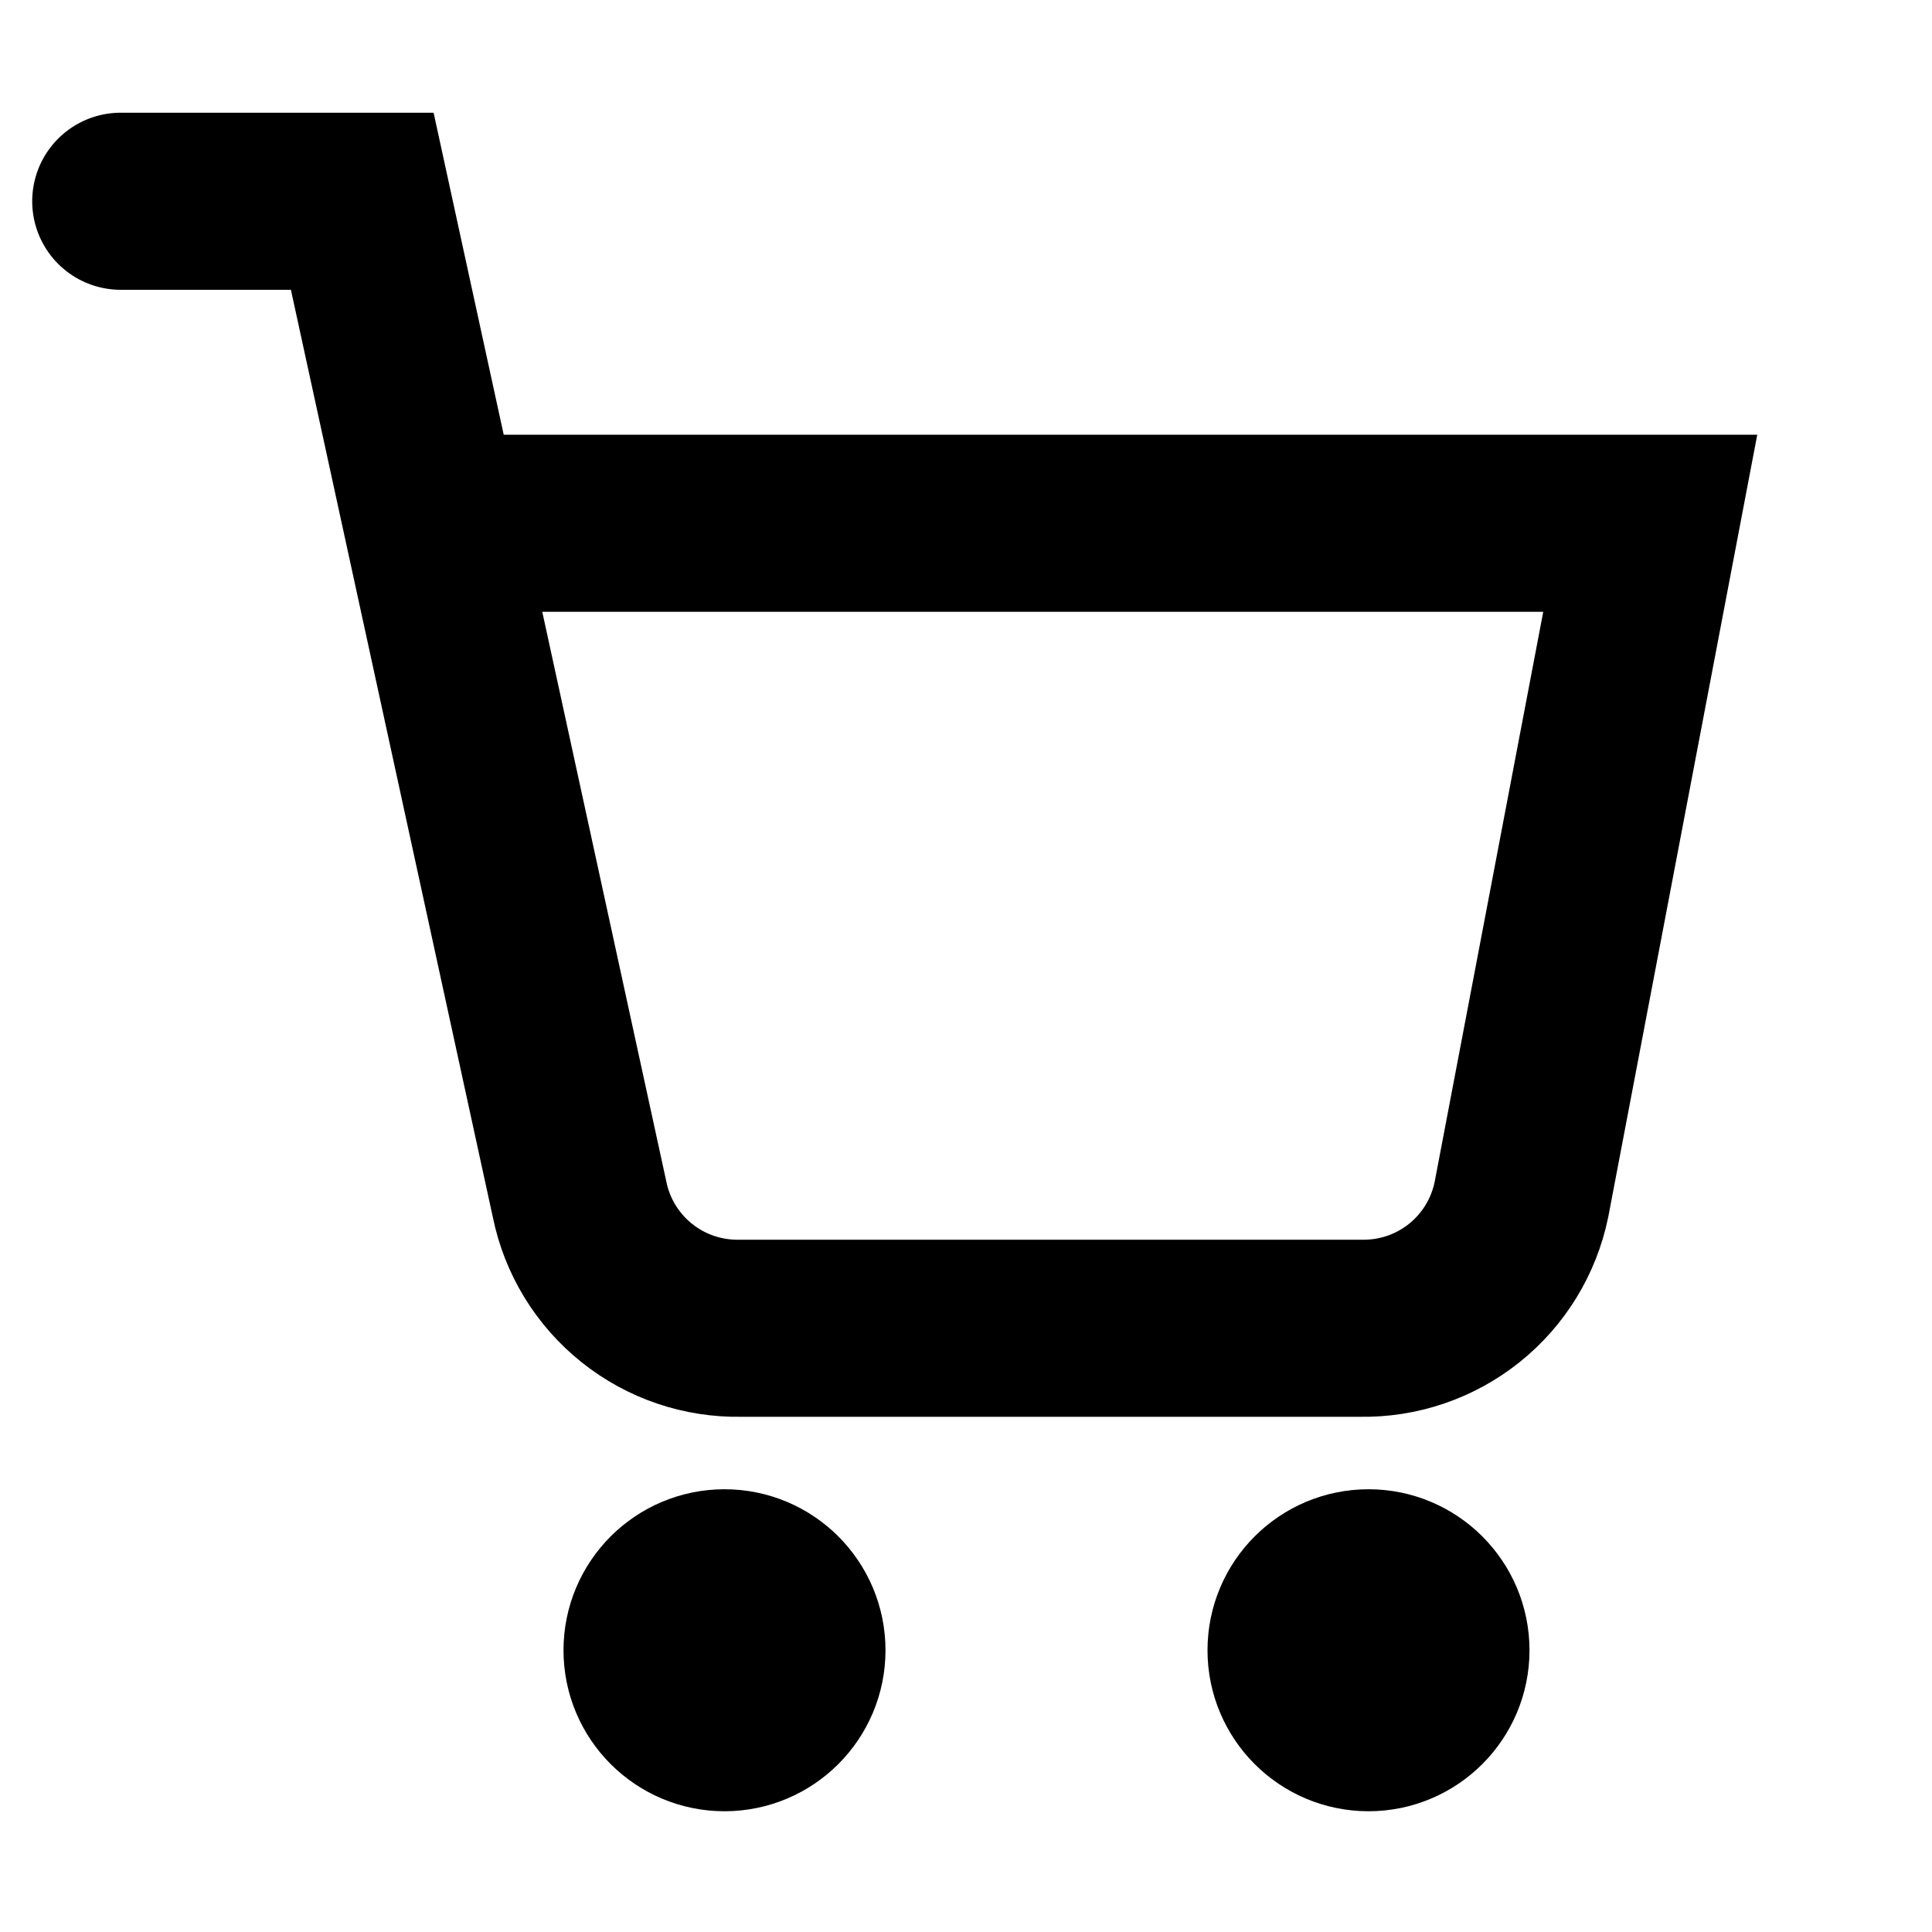 <svg viewBox="0 0 24 24" fill="none" xmlns="http://www.w3.org/2000/svg"><path d="M9 21.5C9.552 21.5 10 21.052 10 20.5C10 19.948 9.552 19.5 9 19.5C8.448 19.5 8 19.948 8 20.5C8 21.052 8.448 21.5 9 21.5Z" stroke="currentColor" stroke-width="2" stroke-linecap="round" stroke-linejoin="round"></path><path d="M17 21.5C17.552 21.5 18 21.052 18 20.5C18 19.948 17.552 19.5 17 19.5C16.448 19.5 16 19.948 16 20.5C16 21.052 16.448 21.5 17 21.5Z" stroke="currentColor" stroke-width="2" stroke-linecap="round" stroke-linejoin="round"></path><path d="M1.5 2.5H4.5L7.2 14.9C7.293 15.359 7.545 15.77 7.91 16.062C8.276 16.355 8.732 16.509 9.2 16.5H16.9C17.368 16.509 17.824 16.355 18.19 16.062C18.555 15.77 18.806 15.359 18.9 14.9L20.5 6.5H6.1" stroke="currentColor" stroke-width="2.2" stroke-linecap="round"></path></svg>